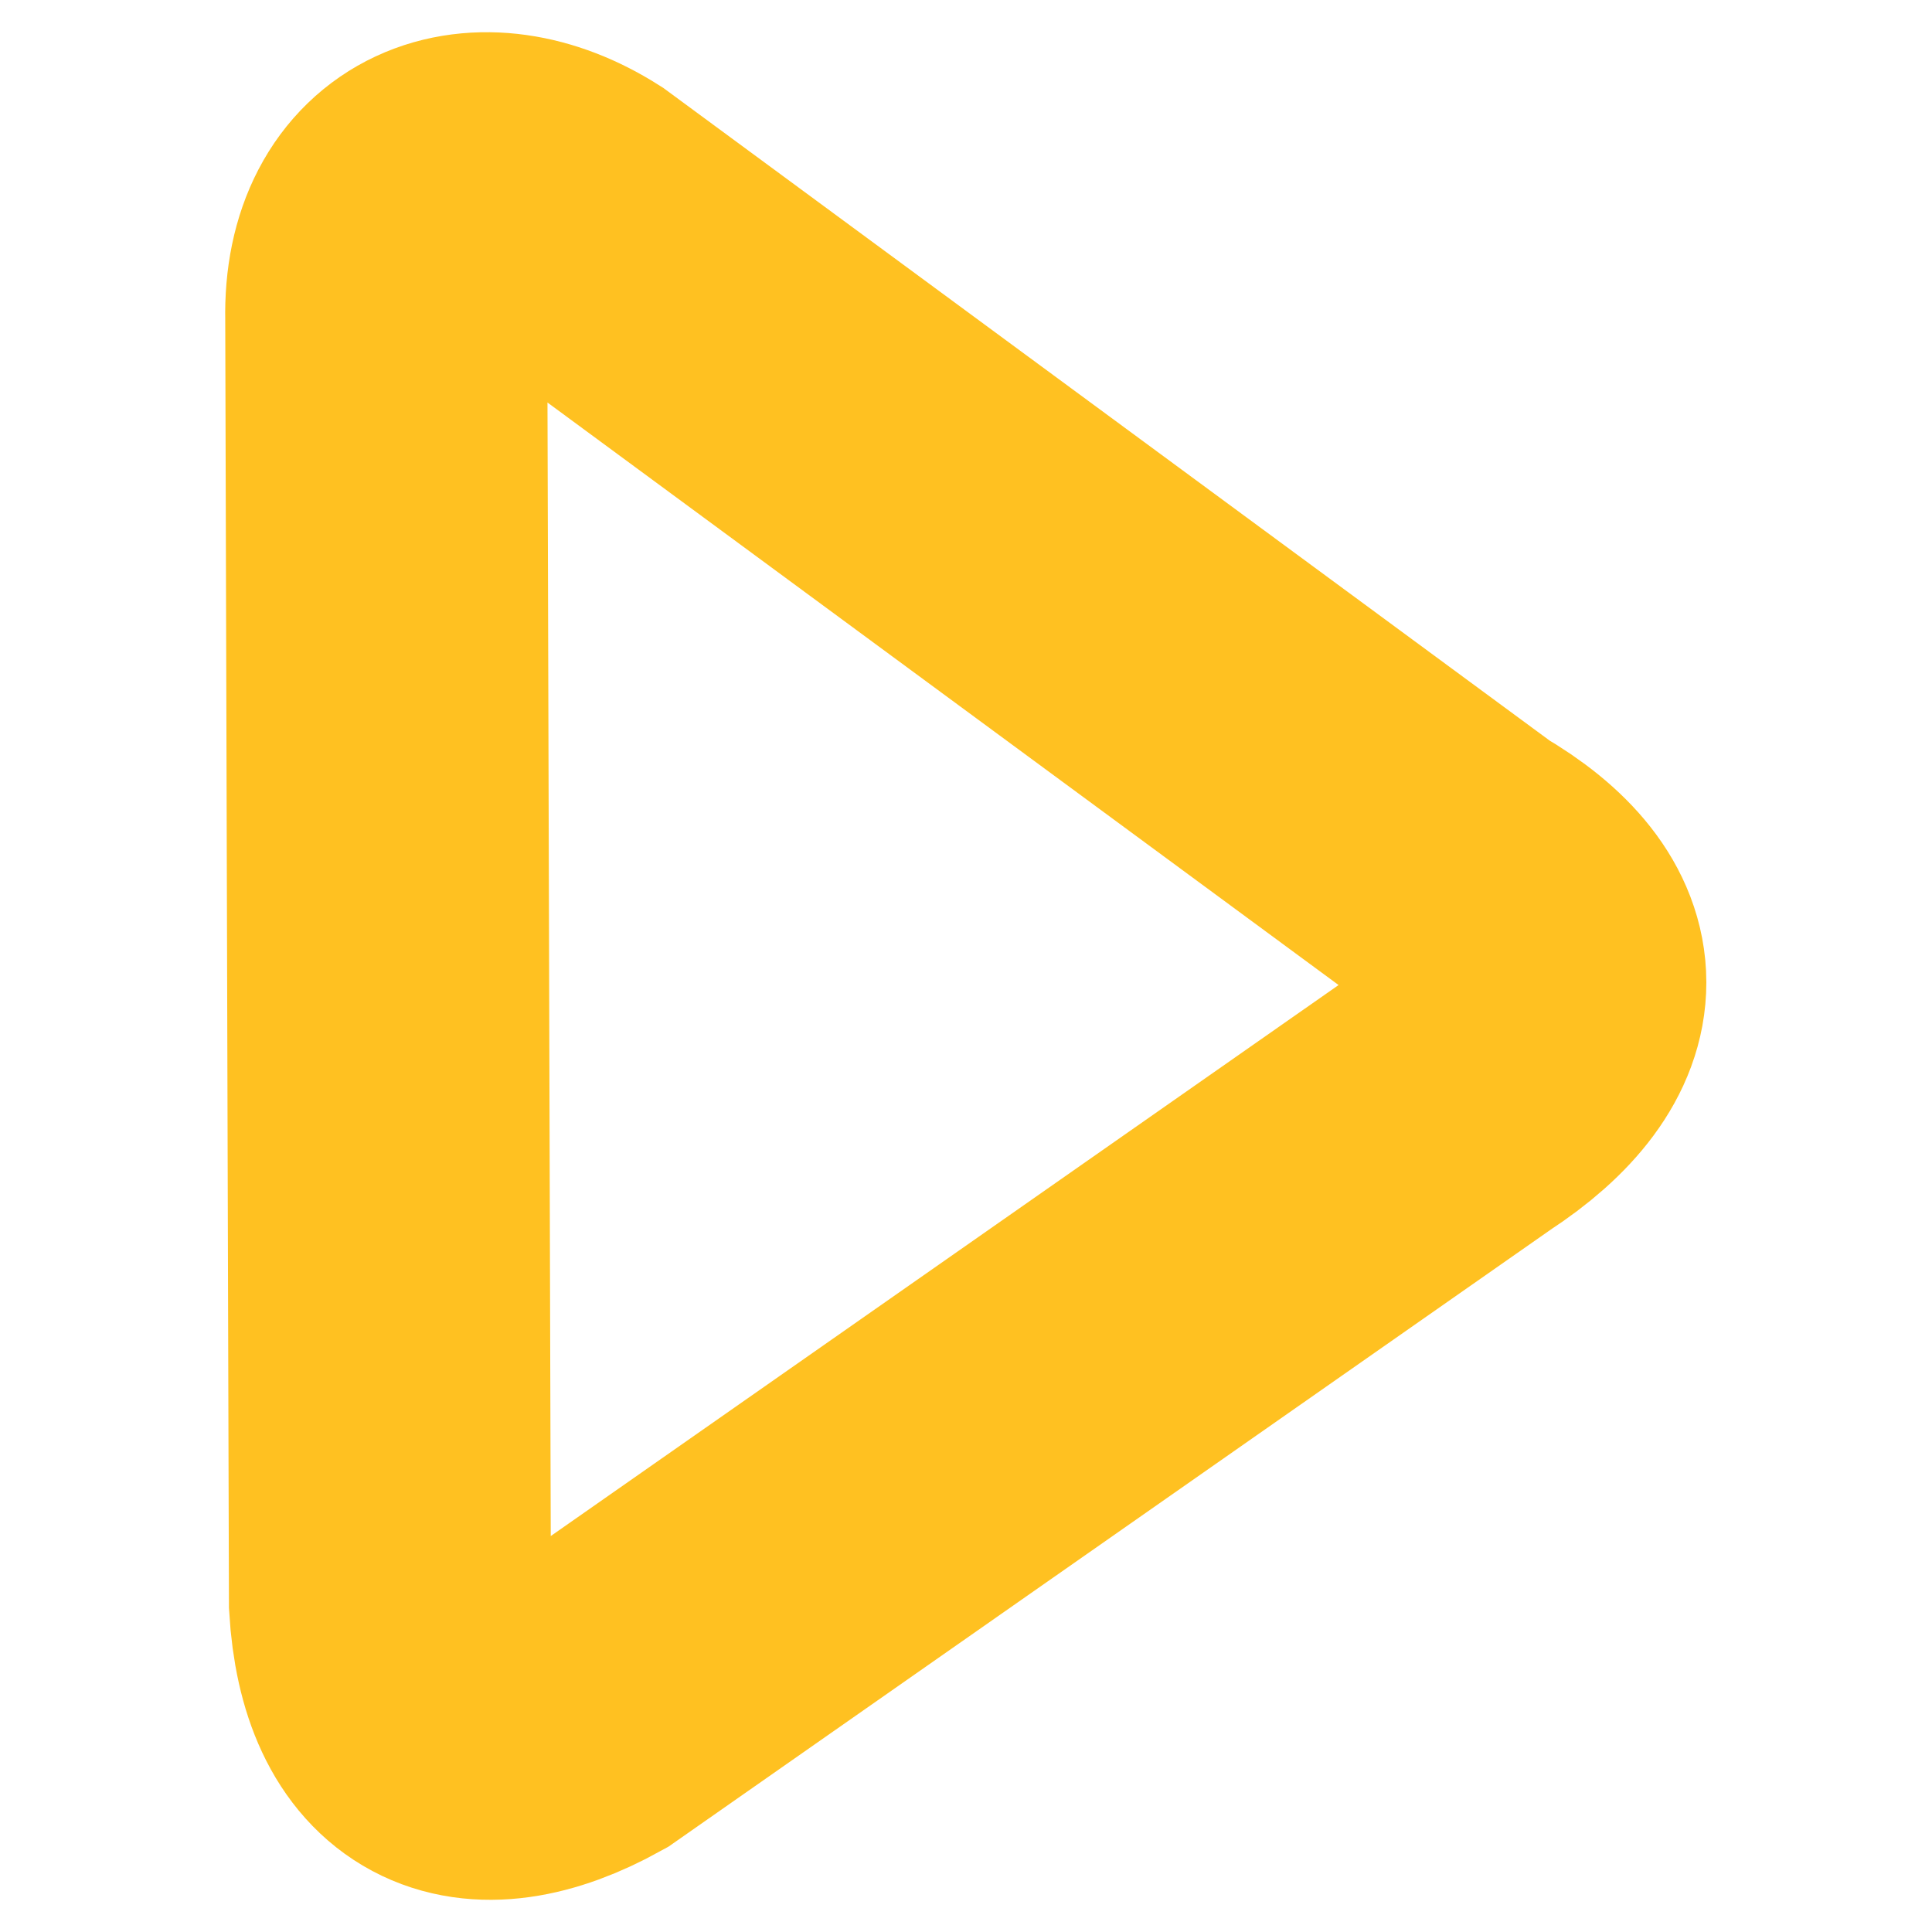 <svg width="12" height="12" viewBox="0 0 12 12" fill="none" xmlns="http://www.w3.org/2000/svg">
<path d="M9.07 5.433C9.773 5.84 9.776 6.35 9.07 6.81L3.621 10.621C2.936 11 2.471 10.777 2.422 9.956L2.399 1.979C2.383 1.223 2.983 1.01 3.555 1.372L9.07 5.433Z" stroke="#FFC121" stroke-width="2"/>
</svg>
